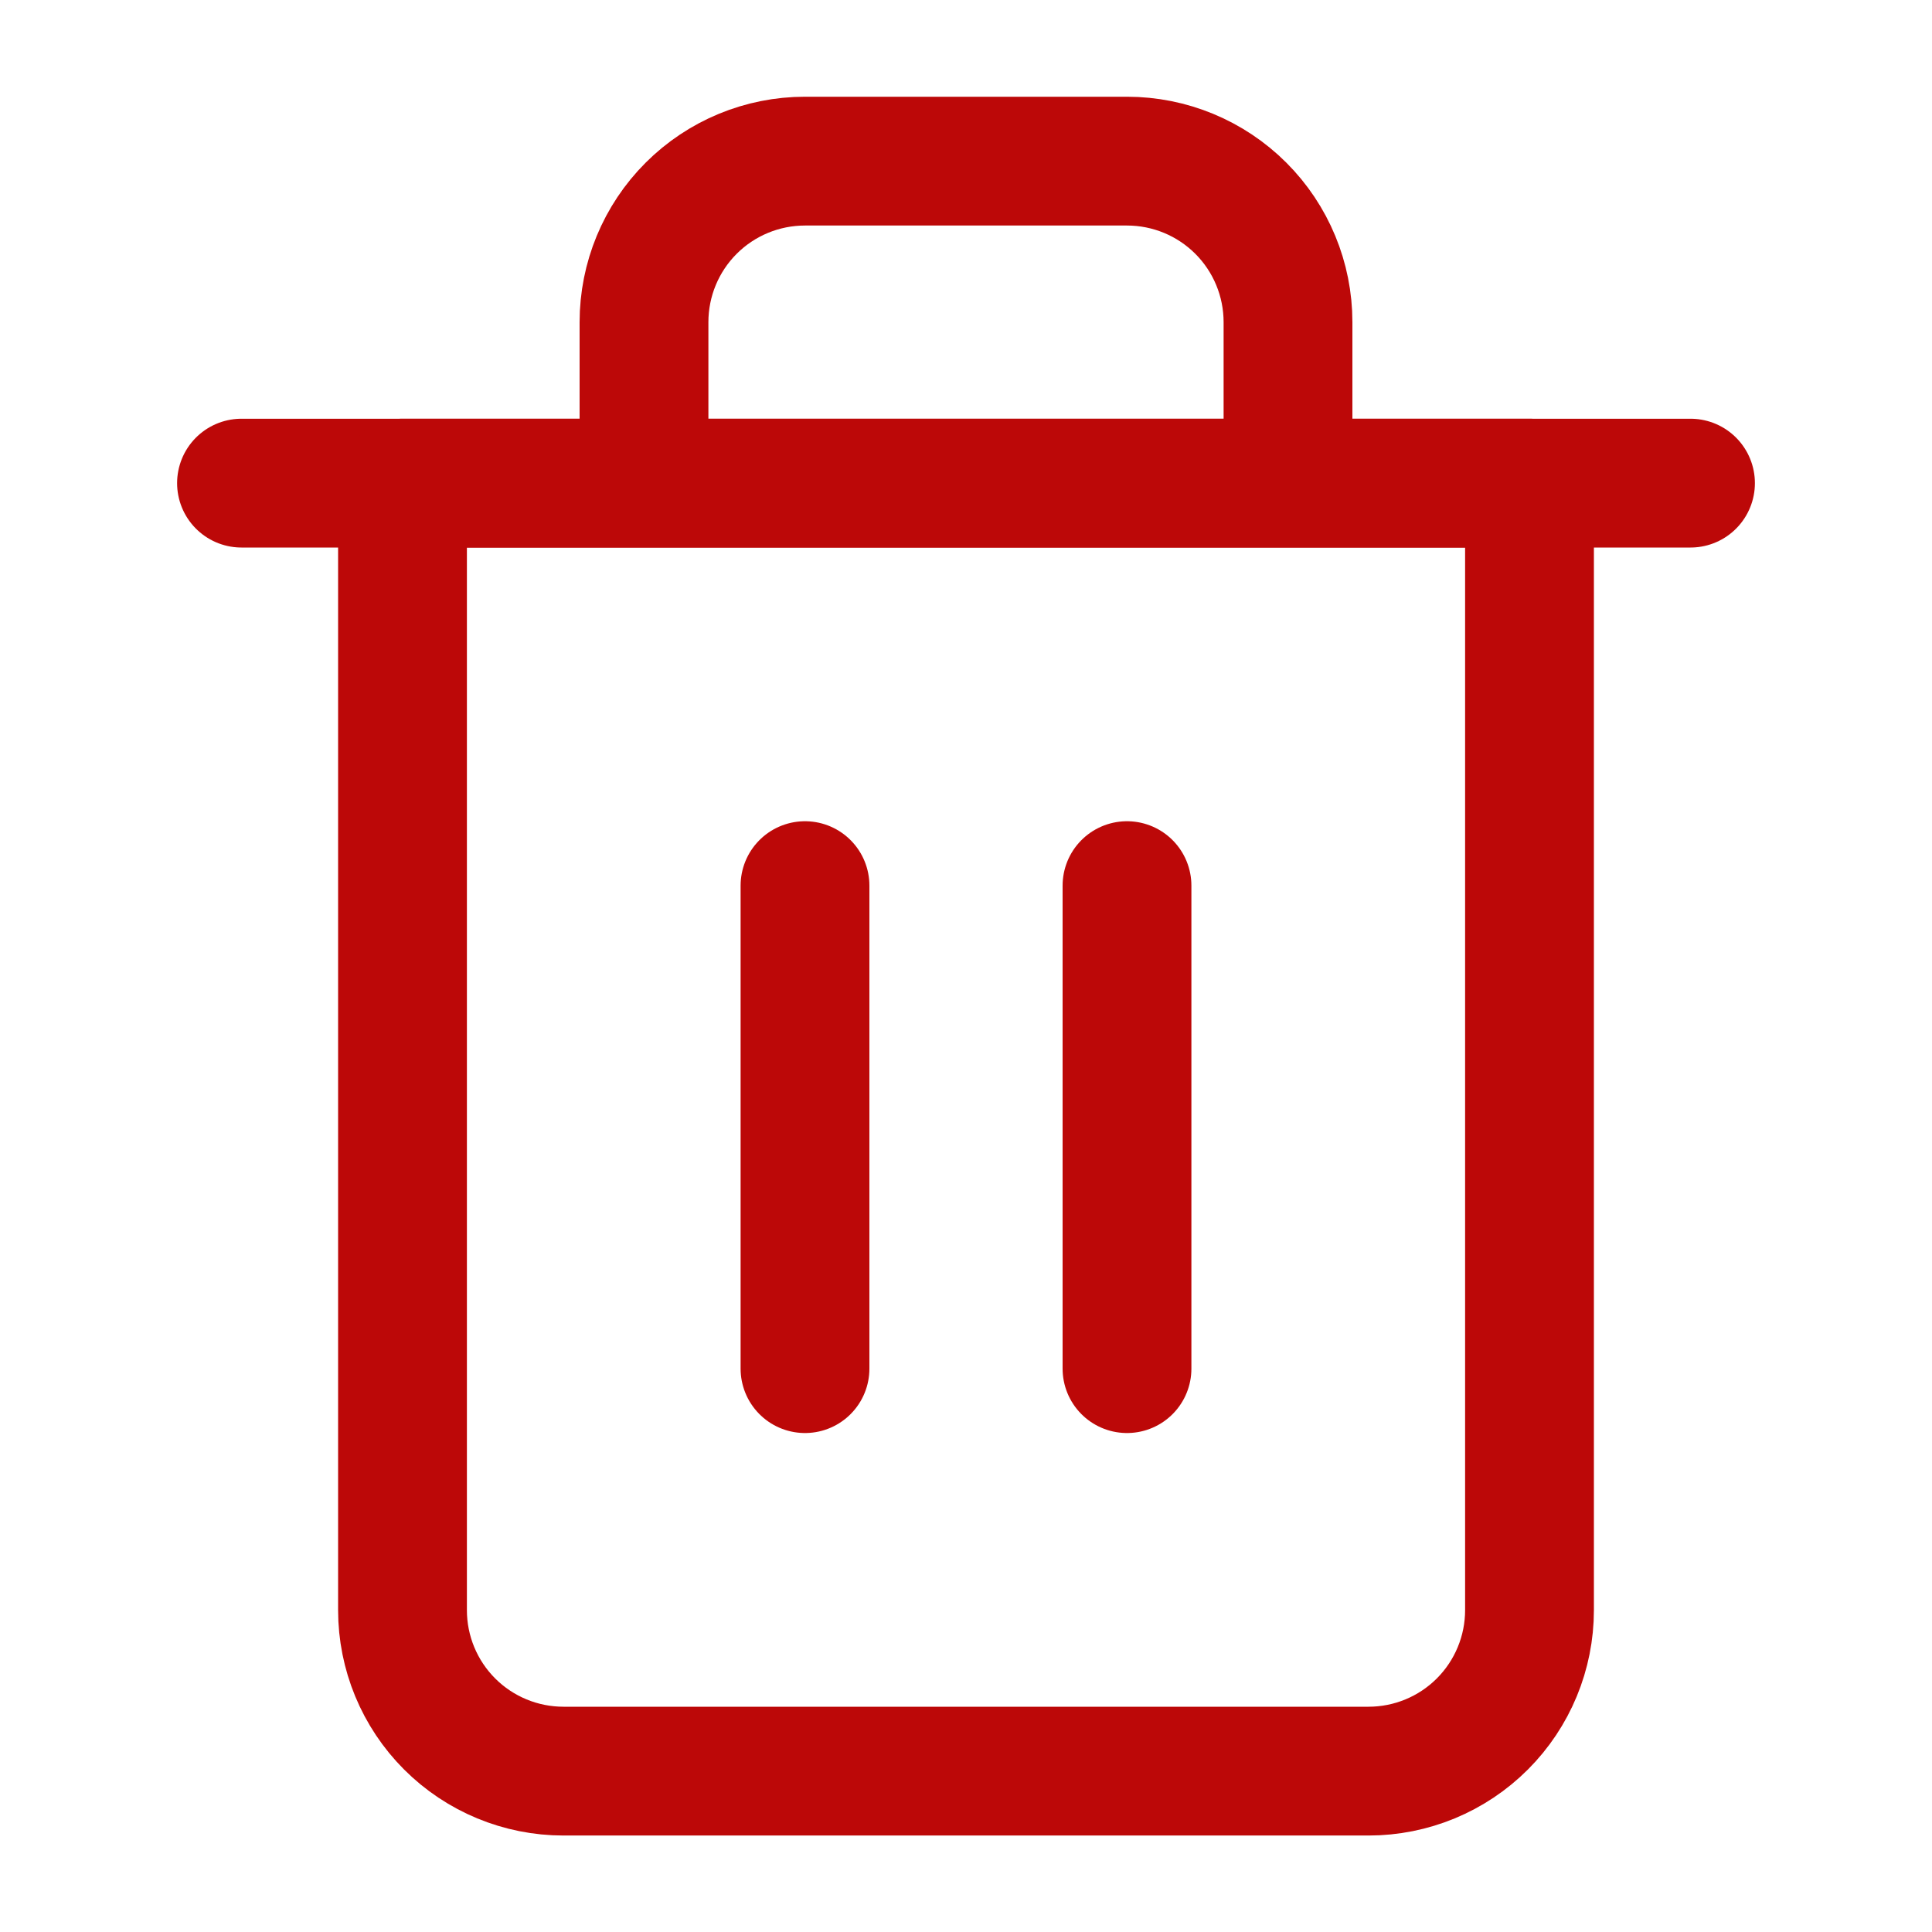 <svg width="30" height="30" viewBox="0 0 30 30" fill="none" xmlns="http://www.w3.org/2000/svg">
<path d="M3.75 7.502H6.25H26.25" stroke="#BC0808" stroke-width="2" stroke-linecap="round" stroke-linejoin="round"/>
<path d="M10 7.502V5.002C10 4.339 10.263 3.703 10.732 3.234C11.201 2.765 11.837 2.502 12.5 2.502H17.5C18.163 2.502 18.799 2.765 19.268 3.234C19.737 3.703 20 4.339 20 5.002V7.502M23.75 7.502V25.002C23.75 25.665 23.487 26.301 23.018 26.77C22.549 27.239 21.913 27.502 21.25 27.502H8.75C8.087 27.502 7.451 27.239 6.982 26.77C6.513 26.301 6.25 25.665 6.25 25.002V7.502H23.75Z" stroke="#BC0808" stroke-width="2" stroke-linecap="round" stroke-linejoin="round"/>
<path d="M12.5 13.752V21.252" stroke="#BC0808" stroke-width="2" stroke-linecap="round" stroke-linejoin="round"/>
<path d="M17.5 13.752V21.252" stroke="#BC0808" stroke-width="2" stroke-linecap="round" stroke-linejoin="round"/>
</svg>
